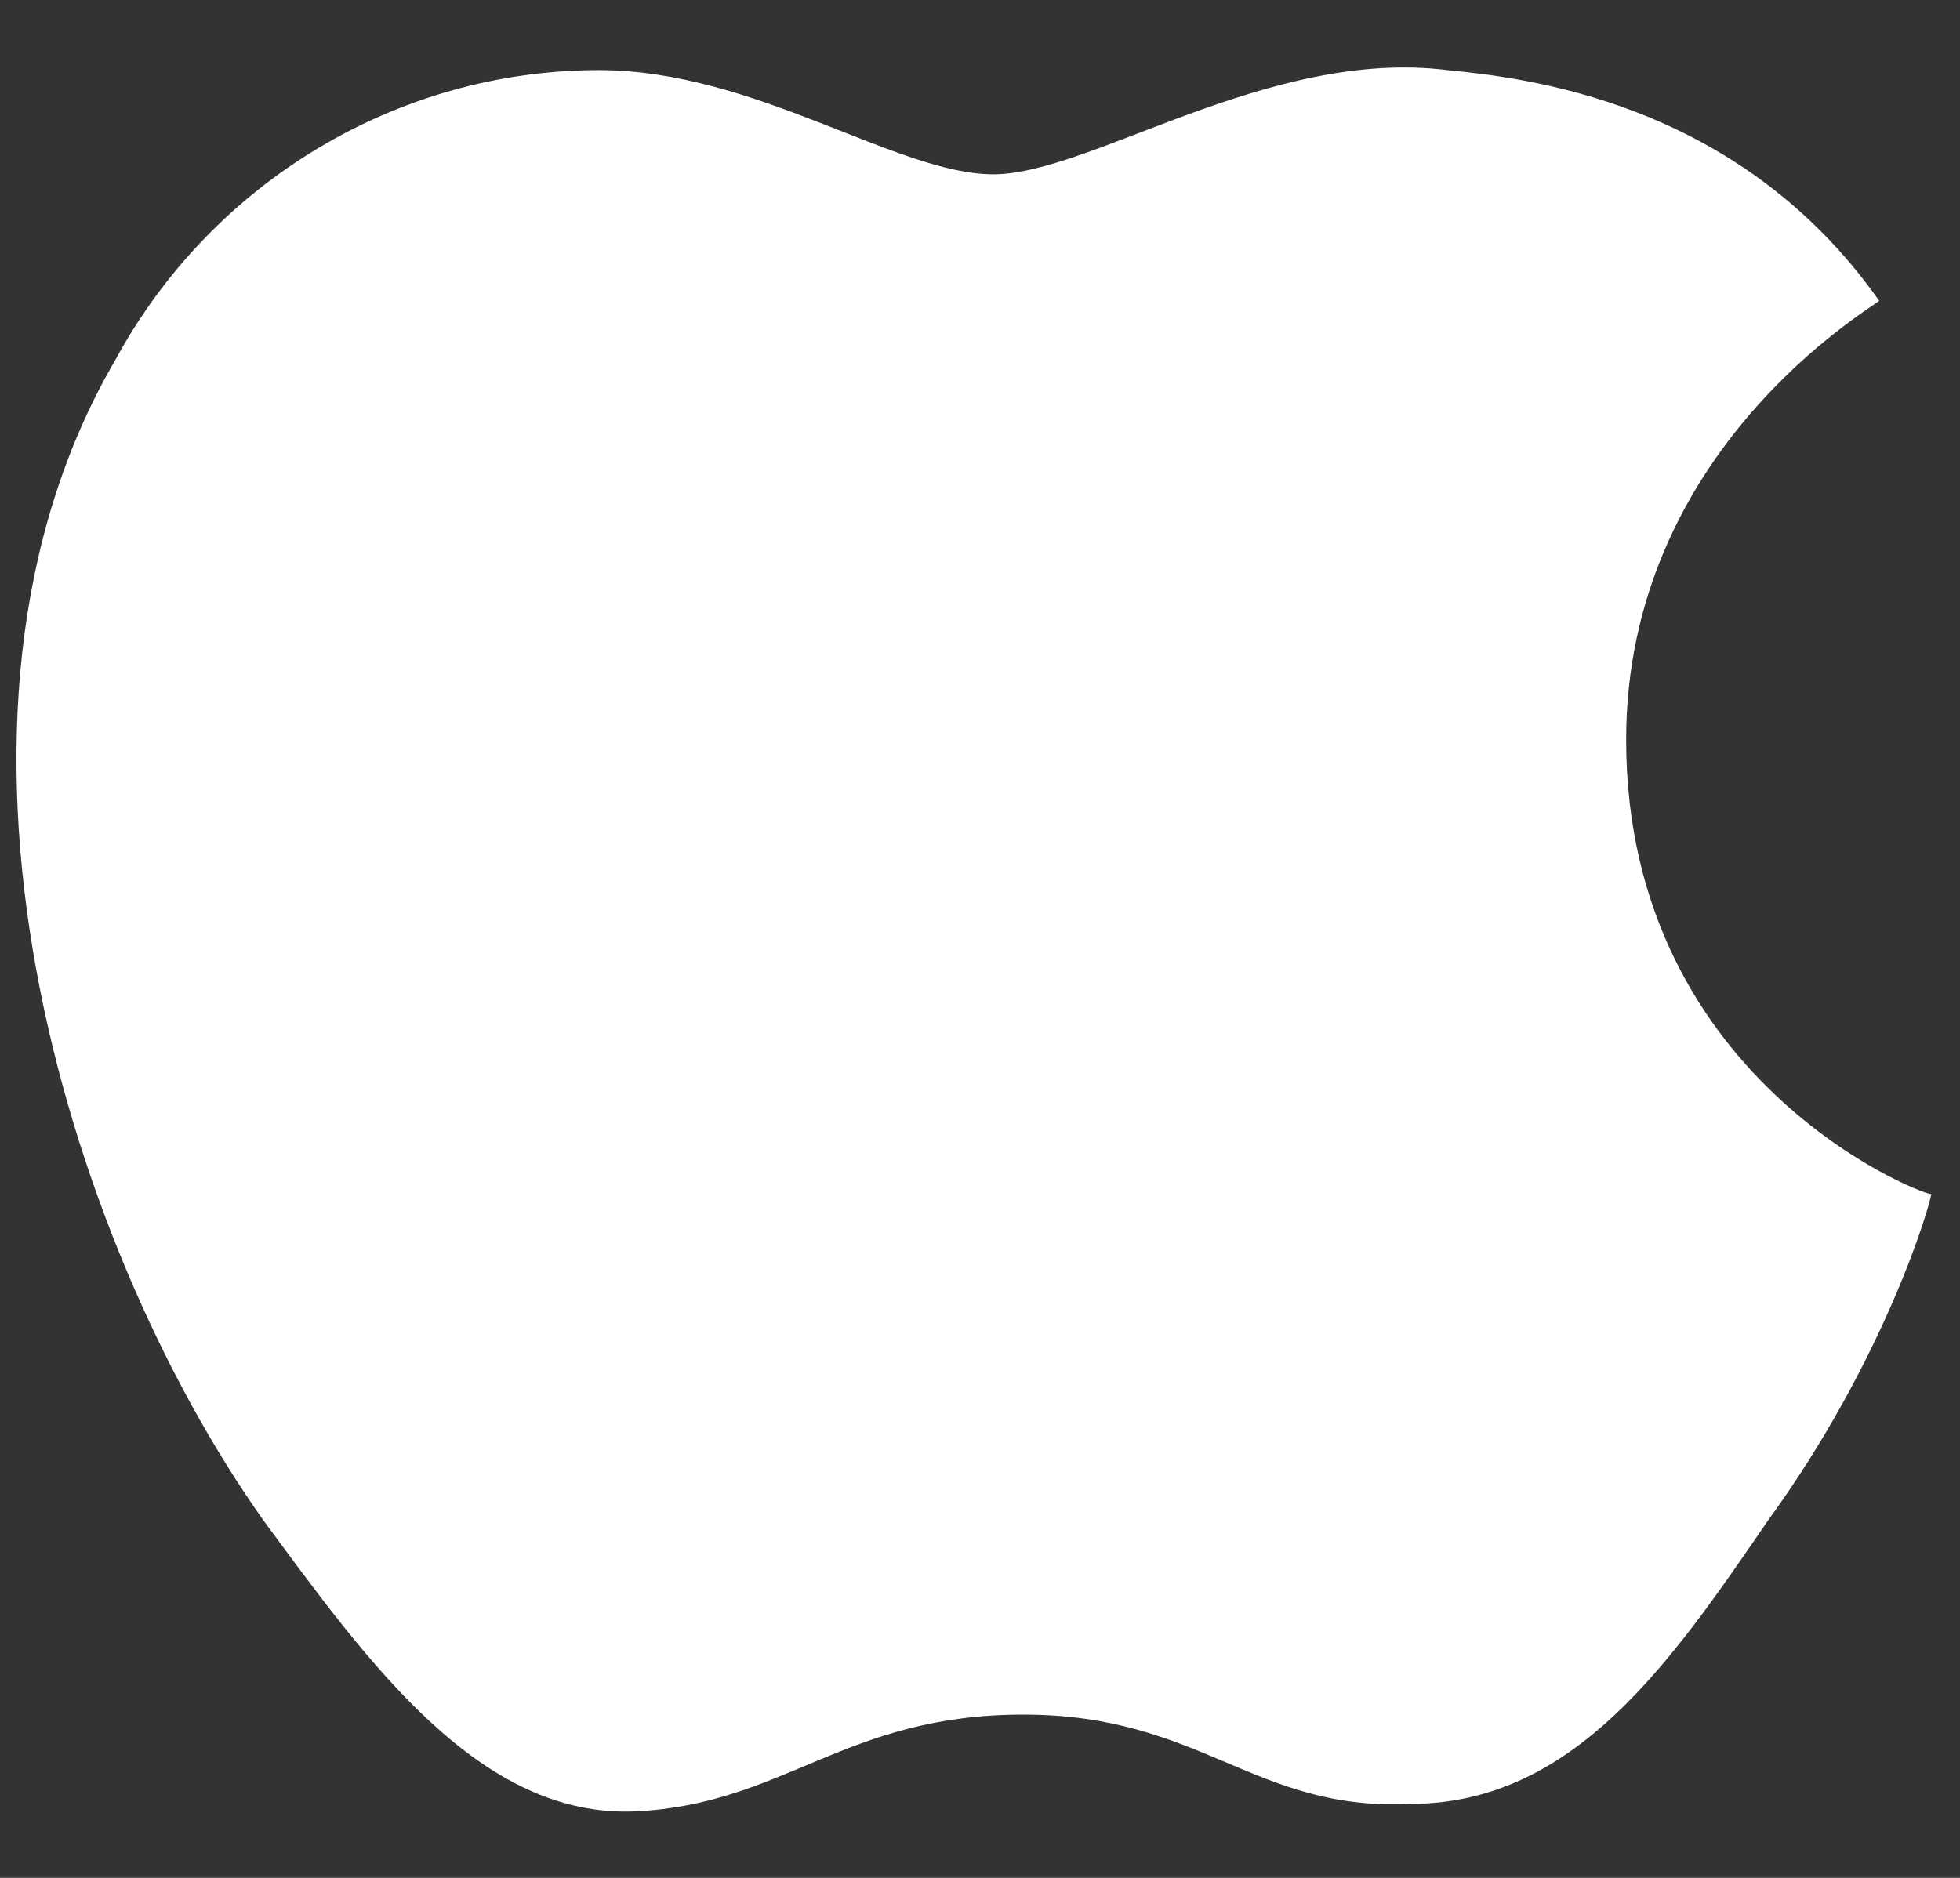 <svg width="24" height="23" viewBox="0 0 24 23" fill="none" xmlns="http://www.w3.org/2000/svg">
<rect x="0" y="0" width="24" height="23" fill="#333333" stroke="none"/>
<path d="M19.912 9.061C19.912 5.507 22.919 3.775 23.01 3.684C21.279 1.223 18.636 0.95 17.724 0.859C15.537 0.585 13.35 2.135 12.165 2.135C10.98 2.135 9.248 0.859 7.334 0.859C4.874 0.859 2.595 2.226 1.41 4.413C-1.142 8.788 0.772 15.168 3.233 18.631C4.509 20.363 5.876 22.276 7.79 22.185C9.613 22.094 10.342 21 12.529 21C14.717 21 15.355 22.185 17.268 22.094C19.274 22.094 20.458 20.363 21.643 18.631C23.101 16.626 23.648 14.712 23.648 14.621C23.739 14.712 19.912 13.345 19.912 9.061Z" fill="white"/>
</svg>
